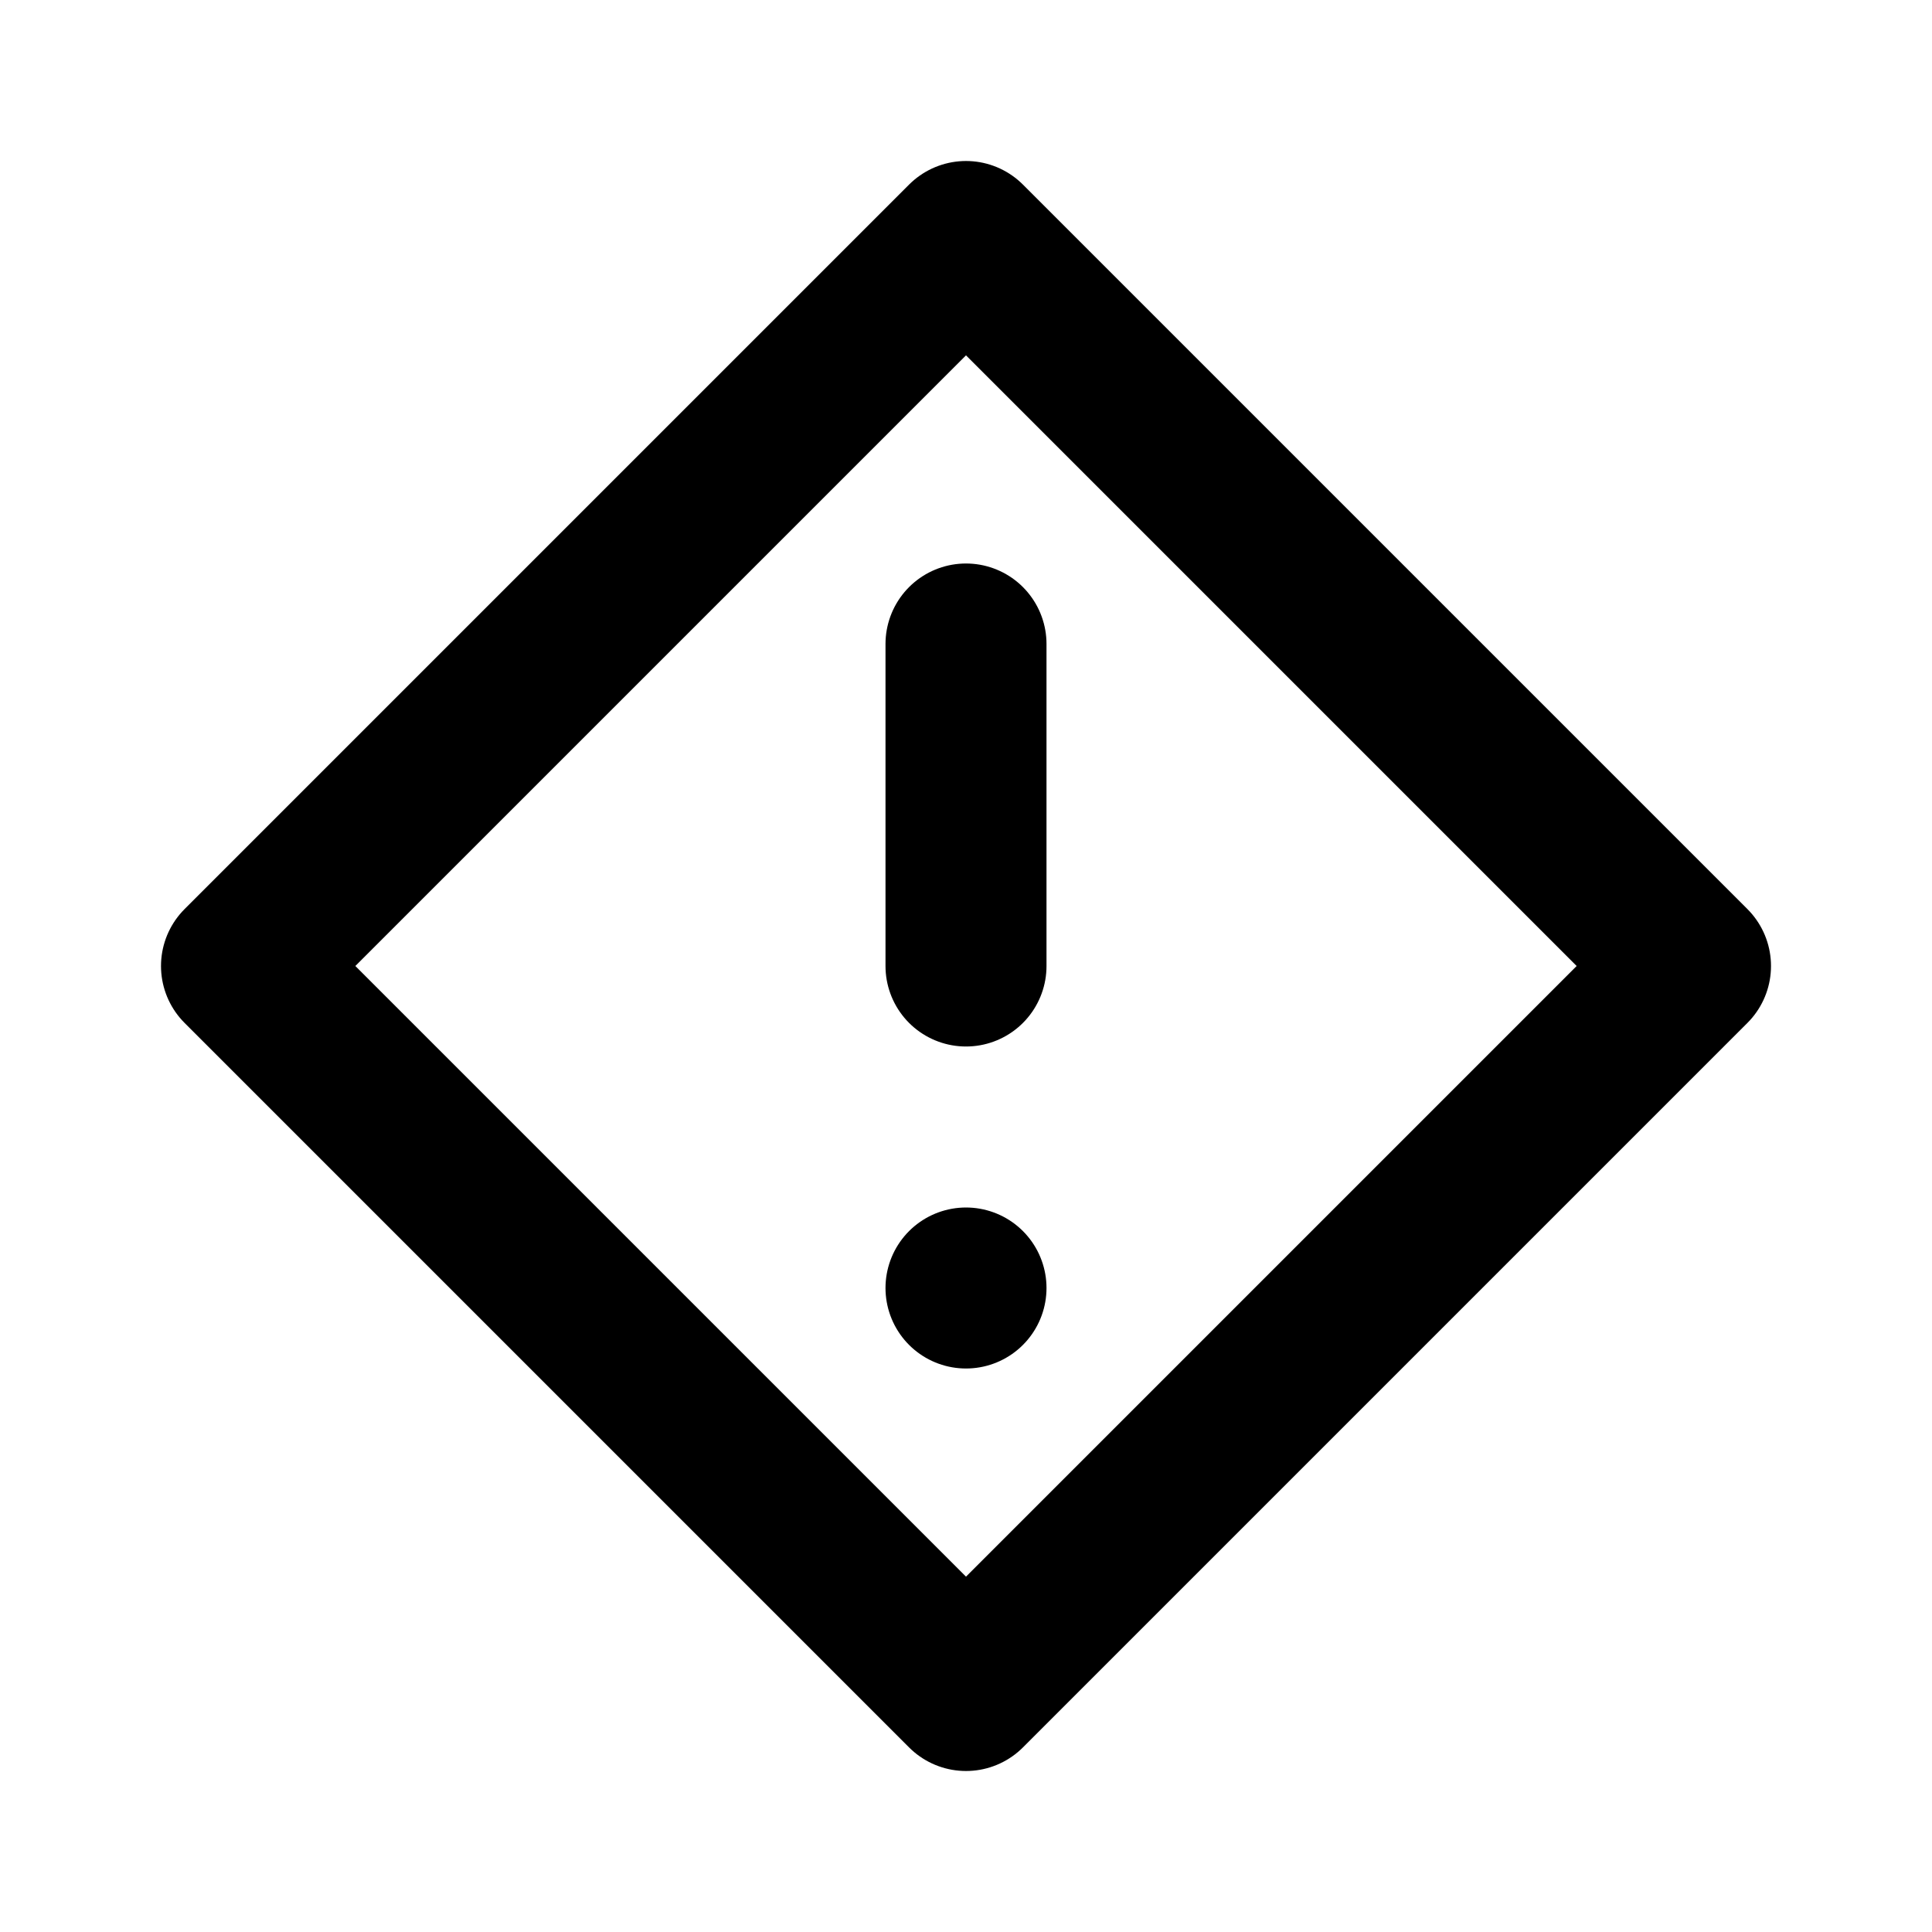 <svg xmlns="http://www.w3.org/2000/svg" viewBox="0 0 24 24" width="1em" height="1em">
    <path fill="none" stroke="currentColor" stroke-linecap="round" stroke-linejoin="round" stroke-width="2" d="M12 8L12 12M12 16L12 16M12 3L21 12L12 21L3 12L12 3Z"/>
</svg>